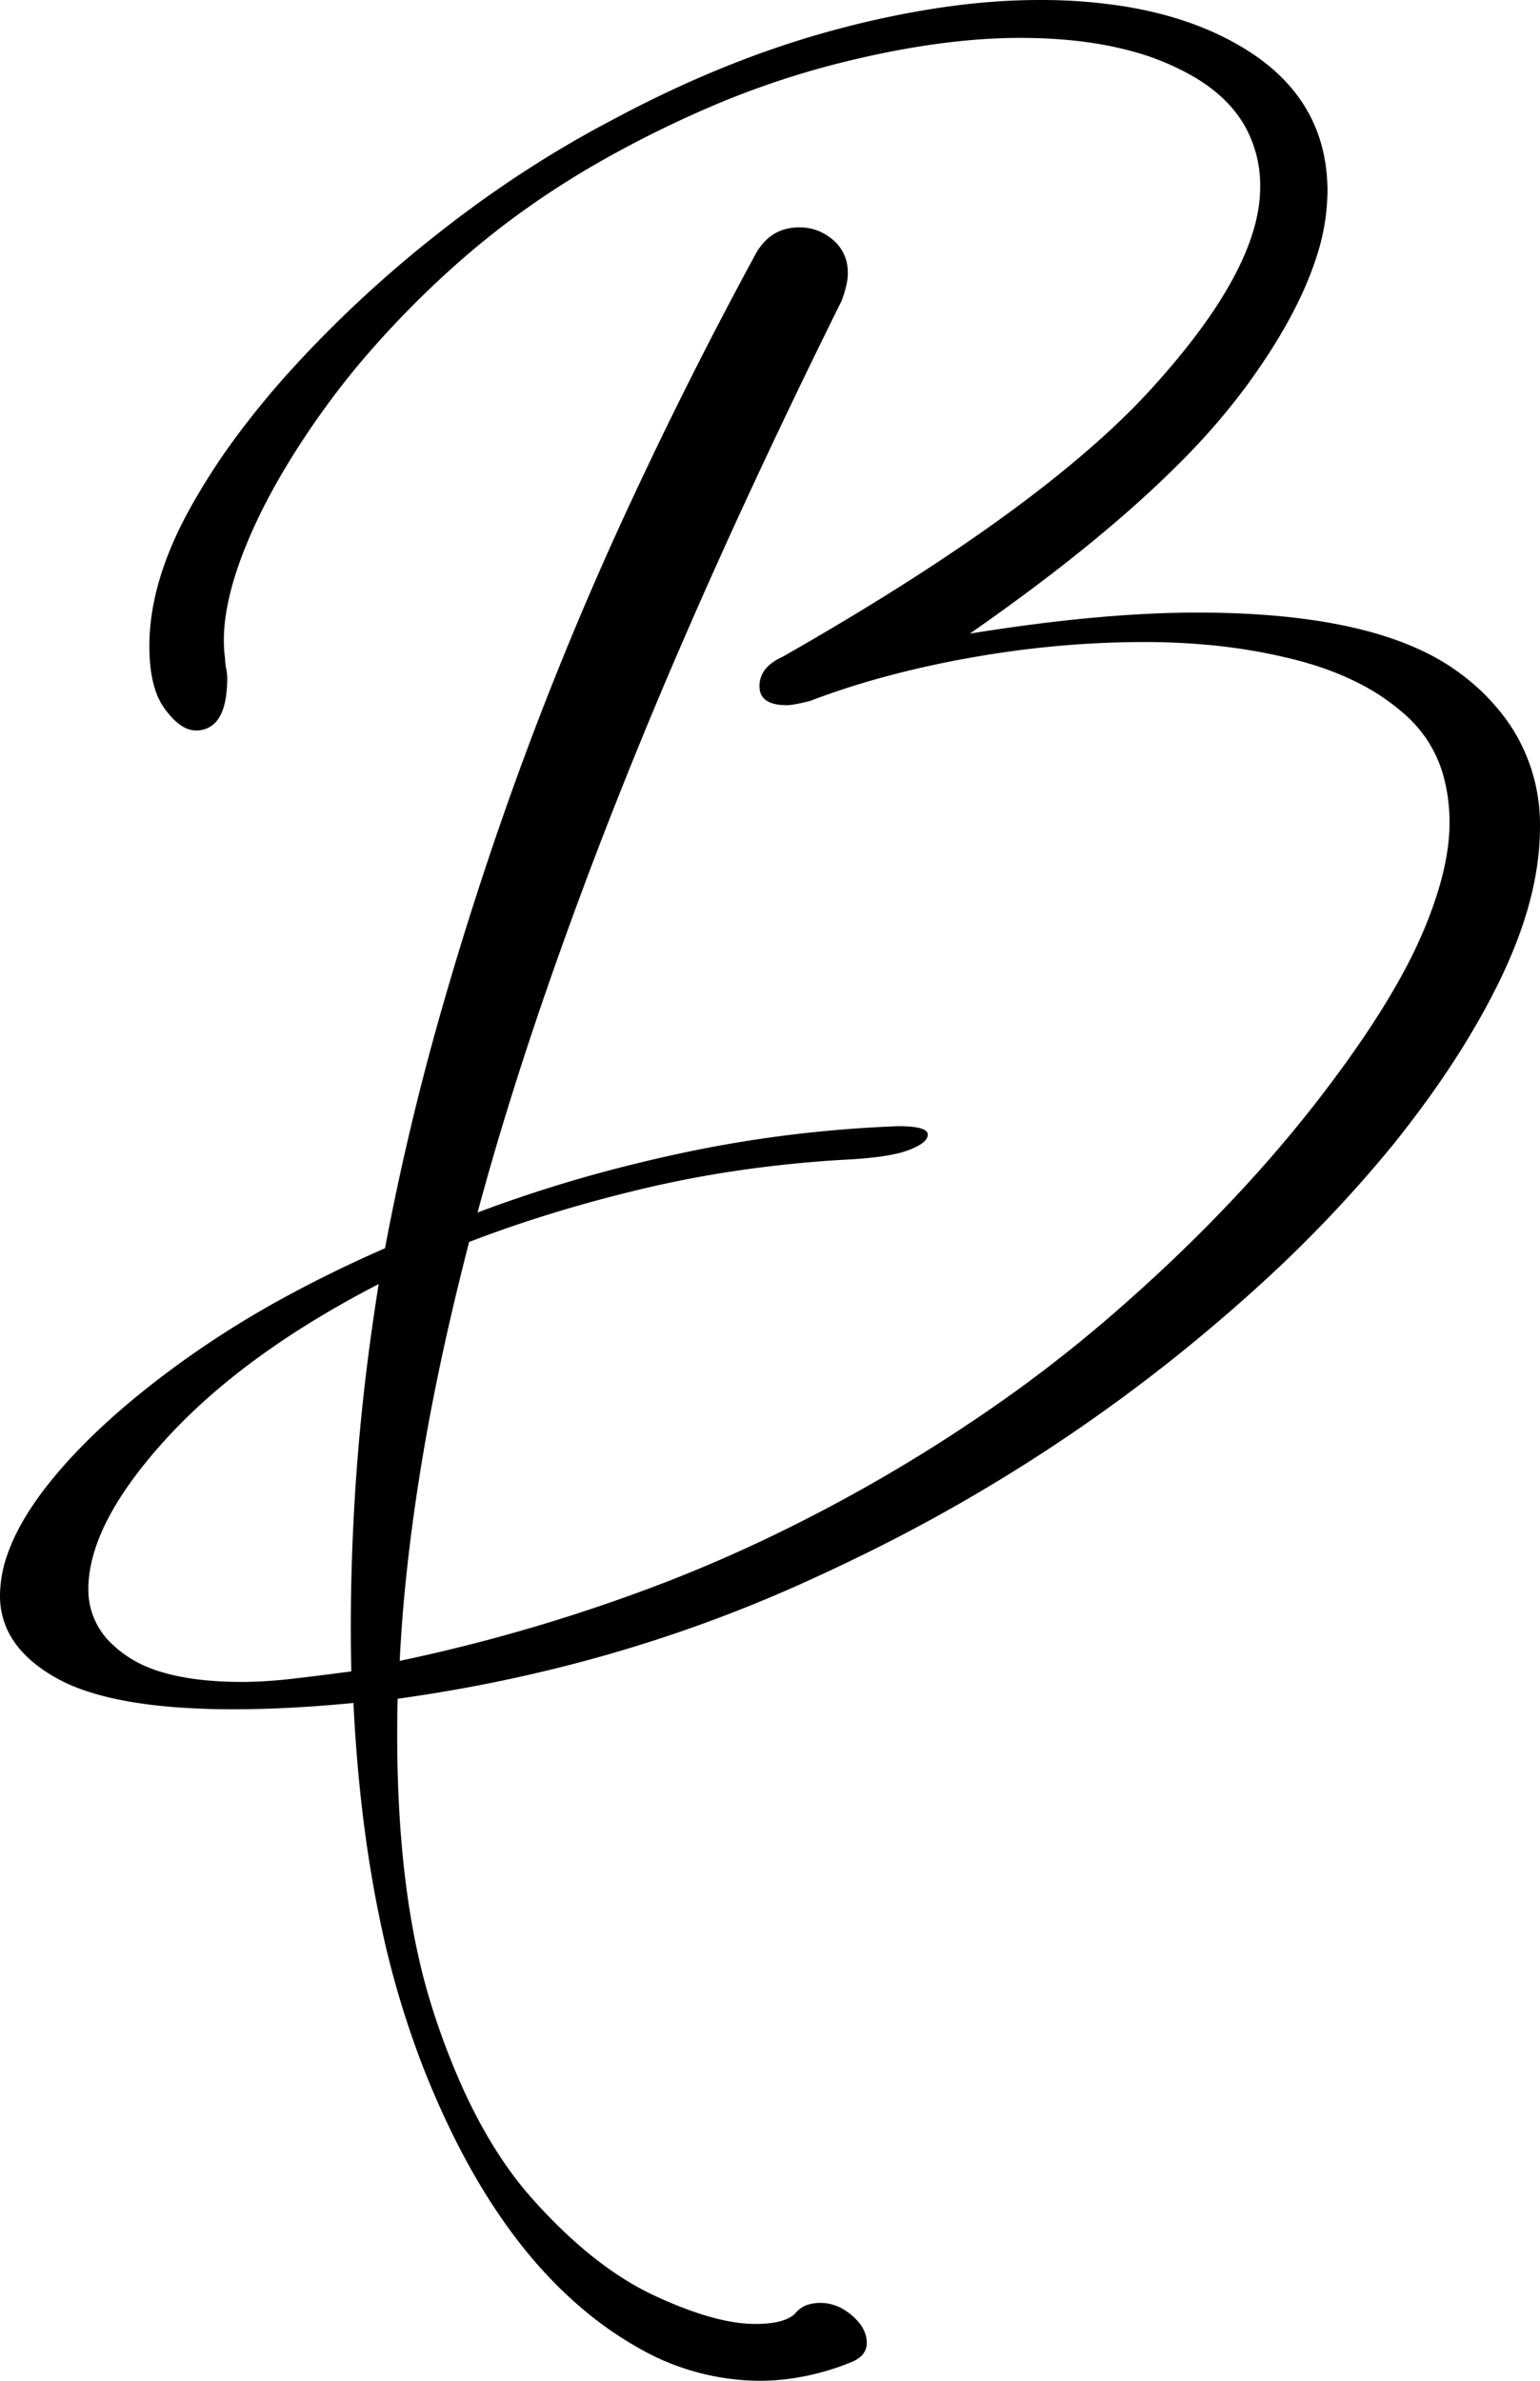 <svg width="219.604" height="339.301" viewBox="0 0 219.604 339.301" xmlns="http://www.w3.org/2000/svg">
    <g stroke-linecap="round" fill-rule="evenodd">
        <path d="M 91.255 334.736 A 35.005 35.005 0 0 0 108.3 339.301 A 32.454 32.454 0 0 0 112.013 339.087 A 35.805 35.805 0 0 0 121.5 336.601 A 6.198 6.198 0 0 0 121.573 336.569 Q 122.117 336.328 122.515 336.024 A 2.559 2.559 0 0 0 123.6 333.901 Q 123.6 331.801 121.5 330.001 A 8.706 8.706 0 0 0 120.465 329.235 A 6.416 6.416 0 0 0 117 328.201 Q 116.213 328.201 115.554 328.363 A 3.841 3.841 0 0 0 113.4 329.701 A 3.54 3.54 0 0 1 112.656 330.262 Q 111.023 331.201 107.7 331.201 A 16.661 16.661 0 0 1 107.152 331.192 Q 103.367 331.067 98.323 329.243 A 61.627 61.627 0 0 1 93.3 327.151 A 38.805 38.805 0 0 1 89.562 325.148 Q 85.994 322.984 82.425 319.862 A 74.875 74.875 0 0 1 75.9 313.351 Q 70.395 307.181 66.151 297.948 A 103.331 103.331 0 0 1 61.65 286.201 A 86.836 86.836 0 0 1 59.578 278.424 Q 56.227 263.154 56.7 242.101 Q 87 237.901 113.85 225.901 A 273.978 273.978 0 0 0 121.301 222.437 A 242.373 242.373 0 0 0 162.45 197.401 A 244.234 244.234 0 0 0 180.075 182.734 A 186.088 186.088 0 0 0 198.6 163.201 A 170.023 170.023 0 0 0 198.909 162.817 Q 208.587 150.721 214.05 139.351 A 73.397 73.397 0 0 0 215.042 137.2 Q 219.6 126.873 219.6 117.901 A 25.608 25.608 0 0 0 215.31 103.285 A 30.384 30.384 0 0 0 208.05 95.851 A 29.399 29.399 0 0 0 204.953 93.854 Q 193.288 87.301 170.7 87.301 A 142.088 142.088 0 0 0 164.433 87.445 A 182.012 182.012 0 0 0 155.7 88.051 Q 147.6 88.801 138.3 90.301 Q 156.844 77.401 168.21 65.991 A 96.582 96.582 0 0 0 177.6 55.201 Q 184.913 45.263 187.655 36.849 A 30.85 30.85 0 0 0 189.3 27.301 Q 189.3 14.401 177.9 7.201 Q 170.597 2.589 160.462 0.931 A 76.061 76.061 0 0 0 148.2 0.001 Q 141.188 0.001 133.456 1.186 A 134.085 134.085 0 0 0 119.25 4.201 Q 103.5 8.401 87.3 17.101 Q 74.7 23.701 63 32.851 A 188.031 188.031 0 0 0 61.547 33.999 A 171.182 171.182 0 0 0 41.85 52.351 A 123.822 123.822 0 0 0 34.087 61.7 A 93.133 93.133 0 0 0 26.85 72.901 A 59.952 59.952 0 0 0 25.858 74.803 Q 21.3 83.945 21.3 92.101 A 25.628 25.628 0 0 0 21.491 95.342 Q 21.701 96.983 22.141 98.316 A 9.64 9.64 0 0 0 23.55 101.101 Q 24.921 102.929 26.237 103.643 A 3.468 3.468 0 0 0 27.9 104.101 A 3.748 3.748 0 0 0 30.485 103.195 Q 31.85 101.983 32.242 99.15 A 18.691 18.691 0 0 0 32.4 96.601 A 4.96 4.96 0 0 0 32.399 96.494 Q 32.393 96.203 32.353 95.879 A 8.525 8.525 0 0 0 32.25 95.251 Q 32.1 94.501 32.1 93.901 A 16.837 16.837 0 0 1 32.068 93.664 Q 31.492 89.177 33.161 83.268 A 51.212 51.212 0 0 1 34.8 78.451 A 65.993 65.993 0 0 1 35.601 76.508 Q 39.175 68.209 45.75 58.951 A 113.356 113.356 0 0 1 51.794 51.194 A 137.372 137.372 0 0 1 63.75 38.851 Q 74.4 29.101 87.6 21.901 A 156.886 156.886 0 0 1 100.37 15.624 A 123.569 123.569 0 0 1 118.5 9.301 A 153.236 153.236 0 0 1 121.459 8.563 Q 134.696 5.401 145.5 5.401 Q 154.106 5.401 160.862 7.157 A 36.644 36.644 0 0 1 170.25 10.951 Q 175.128 13.815 177.488 17.919 A 17.295 17.295 0 0 1 179.7 26.701 Q 179.7 38.401 164.1 55.501 A 94.7 94.7 0 0 1 159.561 60.131 Q 143.579 75.402 111.6 93.601 Q 110.492 94.105 109.755 94.744 A 3.909 3.909 0 0 0 108.3 97.801 A 3.589 3.589 0 0 0 108.303 97.947 Q 108.407 100.501 112.2 100.501 Q 112.889 100.501 114.458 100.149 A 44.197 44.197 0 0 0 115.5 99.901 A 110.03 110.03 0 0 1 124.885 96.804 A 139.704 139.704 0 0 1 138.3 93.751 Q 150.9 91.501 163.2 91.501 A 98.627 98.627 0 0 1 171.722 91.86 A 80.135 80.135 0 0 1 184.8 94.051 A 53.229 53.229 0 0 1 185.358 94.198 Q 189.517 95.317 192.971 96.978 A 31.171 31.171 0 0 1 200.7 102.151 A 17.927 17.927 0 0 1 205.891 110.797 A 24.763 24.763 0 0 1 206.7 117.301 Q 206.7 121.632 205.085 126.933 A 59.183 59.183 0 0 1 202.95 132.751 A 67.264 67.264 0 0 1 200.483 137.912 Q 196.846 144.796 190.8 153.001 Q 177.6 171.001 158.1 187.801 A 199.319 199.319 0 0 1 145.341 197.906 A 229.613 229.613 0 0 1 113.25 217.351 A 210.569 210.569 0 0 1 95.166 225.39 A 246.474 246.474 0 0 1 57 236.701 Q 57.6 224.101 60 209.251 Q 62.4 194.401 66.9 177.001 Q 78.6 172.501 91.95 169.351 Q 105.3 166.201 120 165.301 A 79.7 79.7 0 0 0 122.504 165.15 Q 125.575 164.913 127.611 164.469 A 13.992 13.992 0 0 0 129.45 163.951 A 15.076 15.076 0 0 0 129.801 163.817 Q 132.3 162.825 132.3 161.701 A 0.706 0.706 0 0 0 131.966 161.12 Q 131.32 160.649 129.42 160.536 A 22.433 22.433 0 0 0 128.1 160.501 Q 112.2 161.101 96.9 164.401 A 223.484 223.484 0 0 0 91.226 165.702 A 197.213 197.213 0 0 0 68.1 172.801 A 400.472 400.472 0 0 1 69.081 169.23 Q 72.599 156.648 77.317 142.866 A 663.725 663.725 0 0 1 88.05 113.851 Q 100.8 81.601 120 42.901 A 24.108 24.108 0 0 0 120.088 42.662 Q 120.62 41.198 120.803 40.082 A 6.702 6.702 0 0 0 120.9 39.001 A 8.15 8.15 0 0 0 120.885 38.494 A 5.899 5.899 0 0 0 118.8 34.201 Q 116.7 32.401 114 32.401 A 8.806 8.806 0 0 0 113.698 32.406 Q 111.109 32.495 109.348 34.121 A 8.262 8.262 0 0 0 107.7 36.301 A 638.173 638.173 0 0 0 89.942 71.567 A 484.572 484.572 0 0 0 73.35 111.751 A 503.183 503.183 0 0 0 62.946 143.992 A 376.349 376.349 0 0 0 54.9 177.901 A 180.806 180.806 0 0 0 41.267 184.517 A 139.349 139.349 0 0 0 26.1 193.951 Q 13.8 202.801 6.9 211.501 A 45.102 45.102 0 0 0 3.687 216.074 Q 2.049 218.768 1.139 221.303 A 18.024 18.024 0 0 0 0 227.401 A 11.542 11.542 0 0 0 0.759 231.591 Q 2.456 235.991 7.95 239.101 Q 13.726 242.371 24.491 243.265 A 106.87 106.87 0 0 0 33.3 243.601 Q 41.1 243.601 50.4 242.701 Q 51.209 259.196 54.066 273.076 A 131.06 131.06 0 0 0 60.45 294.901 A 129.094 129.094 0 0 0 63.495 301.986 Q 71.179 318.449 81.75 327.901 A 51.614 51.614 0 0 0 91.255 334.736 Z M 34.5 239.701 Q 37.8 239.701 41.7 239.251 Q 45.6 238.801 50.1 238.201 Q 49.856 227.964 50.405 216.934 A 332.952 332.952 0 0 1 50.7 211.801 A 299.644 299.644 0 0 1 52.894 190.426 A 344.993 344.993 0 0 1 54 183.001 Q 34.8 192.901 23.7 205.051 A 68.069 68.069 0 0 0 18.587 211.305 Q 13.682 218.16 12.796 223.983 A 16.724 16.724 0 0 0 12.6 226.501 A 10.565 10.565 0 0 0 16.165 234.476 A 16.093 16.093 0 0 0 18 235.951 A 17.423 17.423 0 0 0 22.618 238.162 Q 27.389 239.701 34.5 239.701 Z" />
    </g>
</svg>